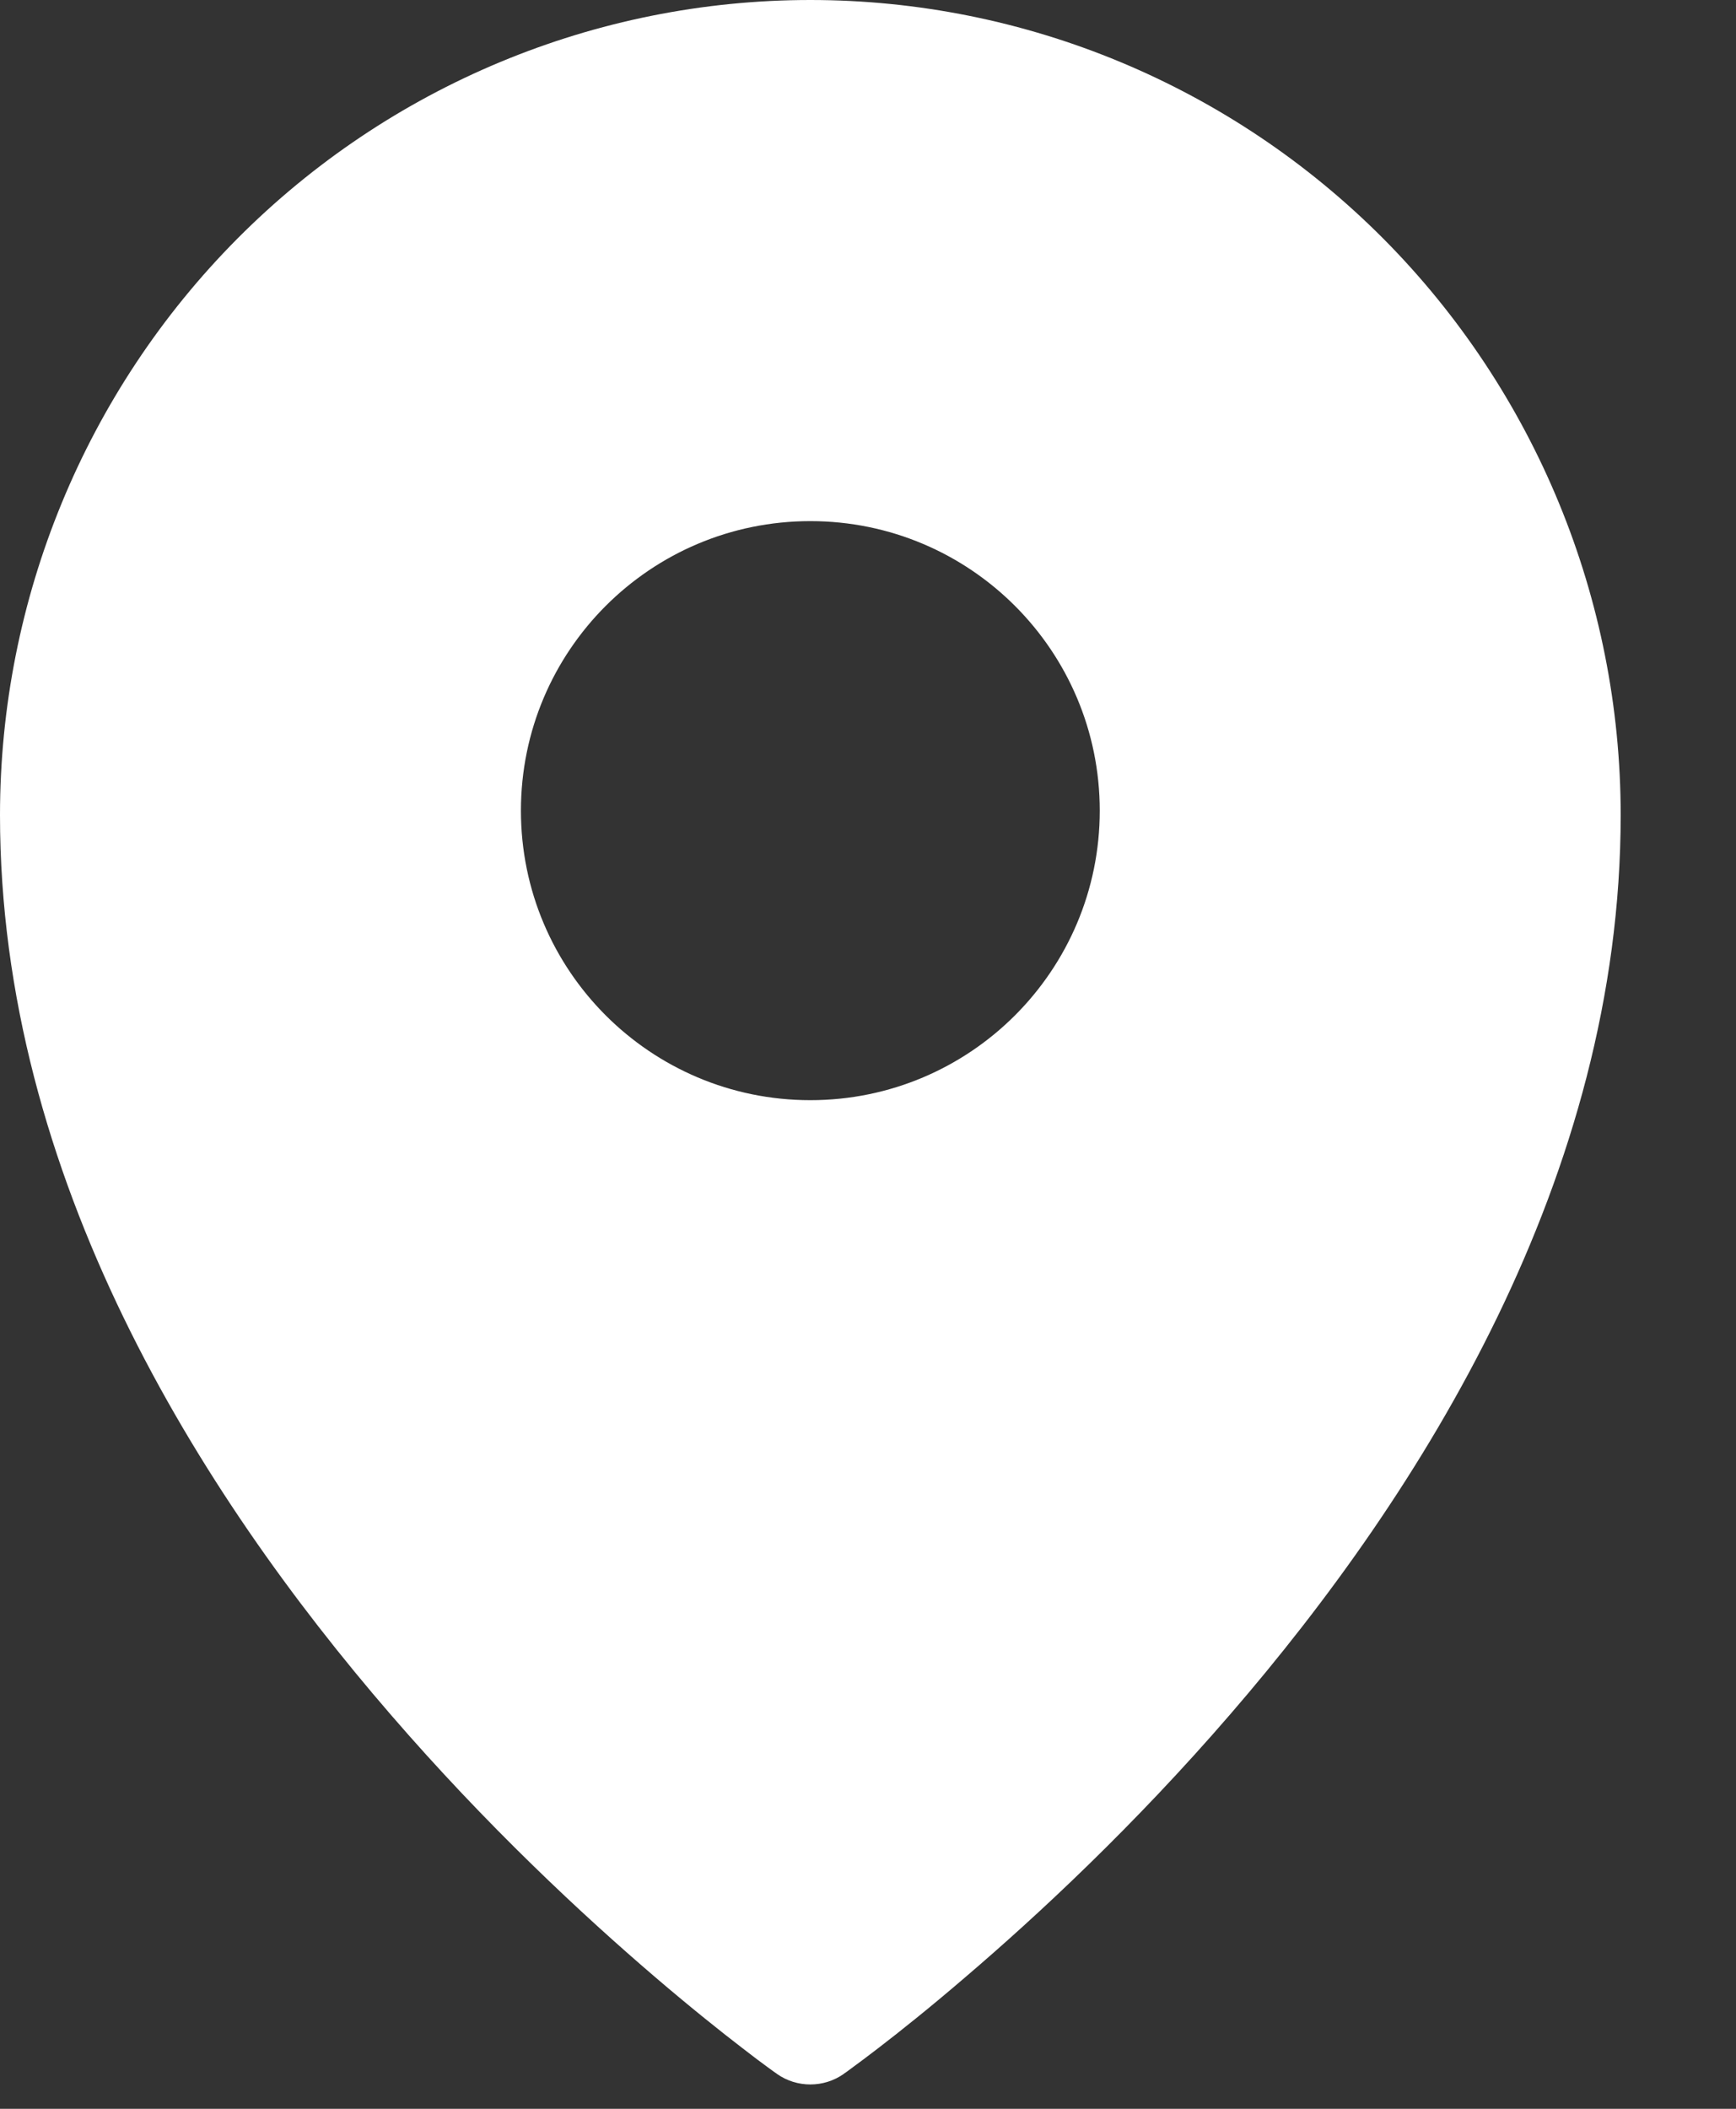 <svg width="14" height="17" viewBox="0 0 14 17" fill="none" xmlns="http://www.w3.org/2000/svg">
<rect x="0" y="0" width="14" height="17" fill="#333333" stroke="none"/>
<path fill-rule="evenodd" clip-rule="evenodd" d="M6.266 16.719C6.266 16.719 6.266 16.719 6.535 16.337L6.266 16.719ZM6.804 16.719L6.806 16.717L6.81 16.714L6.825 16.704C6.837 16.695 6.856 16.681 6.879 16.664C6.926 16.63 6.994 16.579 7.08 16.513C7.252 16.381 7.495 16.188 7.786 15.938C8.368 15.441 9.145 14.719 9.922 13.819C11.466 12.033 13.07 9.485 13.07 6.571C13.07 4.829 12.382 3.158 11.157 1.925C9.931 0.693 8.269 0 6.535 0C4.801 0 3.138 0.693 1.913 1.925C0.688 3.158 0 4.829 0 6.571C0 9.485 1.604 12.033 3.148 13.819C3.925 14.719 4.702 15.441 5.283 15.938C5.575 16.188 5.818 16.381 5.99 16.513C6.075 16.579 6.143 16.63 6.19 16.664C6.214 16.681 6.232 16.695 6.245 16.704L6.26 16.714L6.264 16.717L6.266 16.719C6.427 16.832 6.643 16.832 6.804 16.719ZM6.535 16.337L6.804 16.719C6.804 16.719 6.804 16.719 6.535 16.337ZM8.869 6.535C8.869 7.824 7.824 8.869 6.535 8.869C5.246 8.869 4.201 7.824 4.201 6.535C4.201 5.246 5.246 4.201 6.535 4.201C7.824 4.201 8.869 5.246 8.869 6.535Z" fill="white"/>
</svg>
